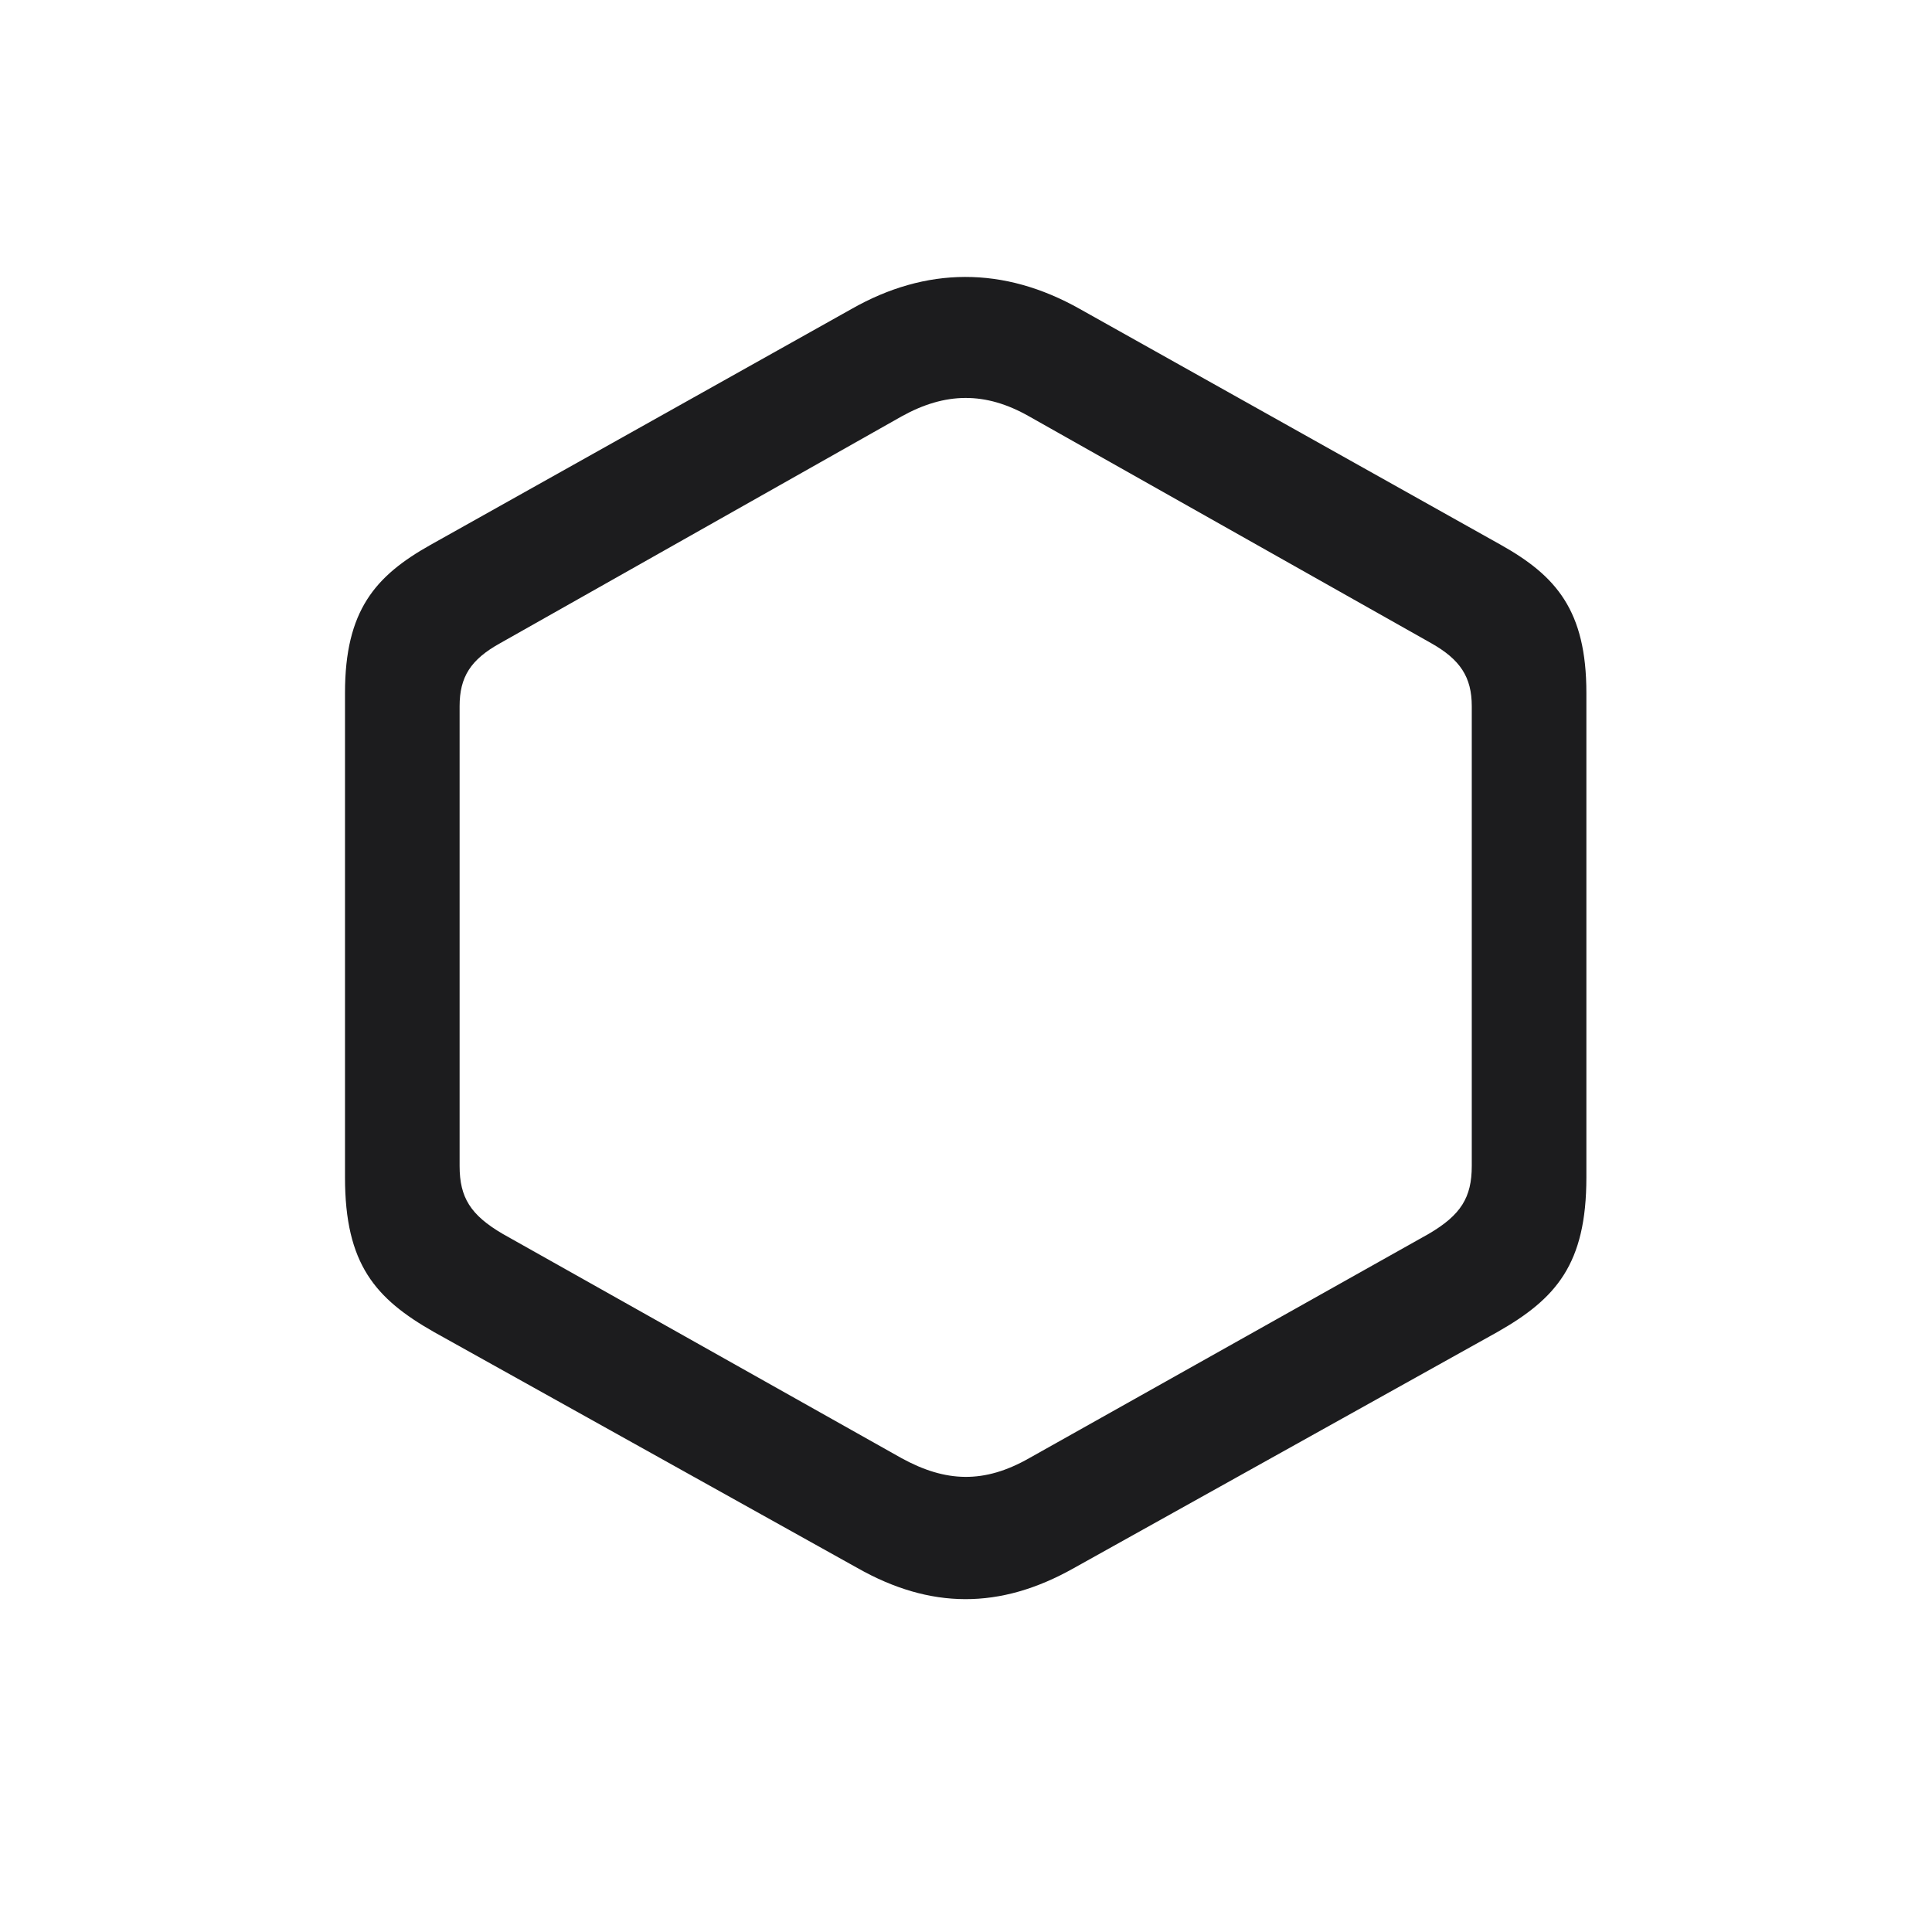 <svg width="28" height="28" viewBox="0 0 28 28" fill="none" xmlns="http://www.w3.org/2000/svg">
<path d="M6.292 19.306L12.427 22.725C13.481 23.322 14.492 23.331 15.565 22.725L21.699 19.306C22.552 18.822 22.991 18.321 22.991 17.064V10.042C22.991 8.847 22.552 8.346 21.752 7.897L15.652 4.479C14.545 3.854 13.42 3.863 12.339 4.479L6.239 7.897C5.439 8.346 5 8.847 5 10.042V17.064C5 18.321 5.439 18.822 6.292 19.306ZM7.285 17.882C6.819 17.609 6.661 17.355 6.661 16.898V10.235C6.661 9.813 6.819 9.559 7.25 9.321L13.068 6.034C13.701 5.683 14.281 5.674 14.914 6.034L20.741 9.321C21.163 9.559 21.33 9.813 21.33 10.235V16.898C21.33 17.355 21.172 17.609 20.706 17.882L14.914 21.134C14.264 21.503 13.71 21.485 13.068 21.134L7.285 17.882Z" fill="#1C1C1E"/>
</svg>
